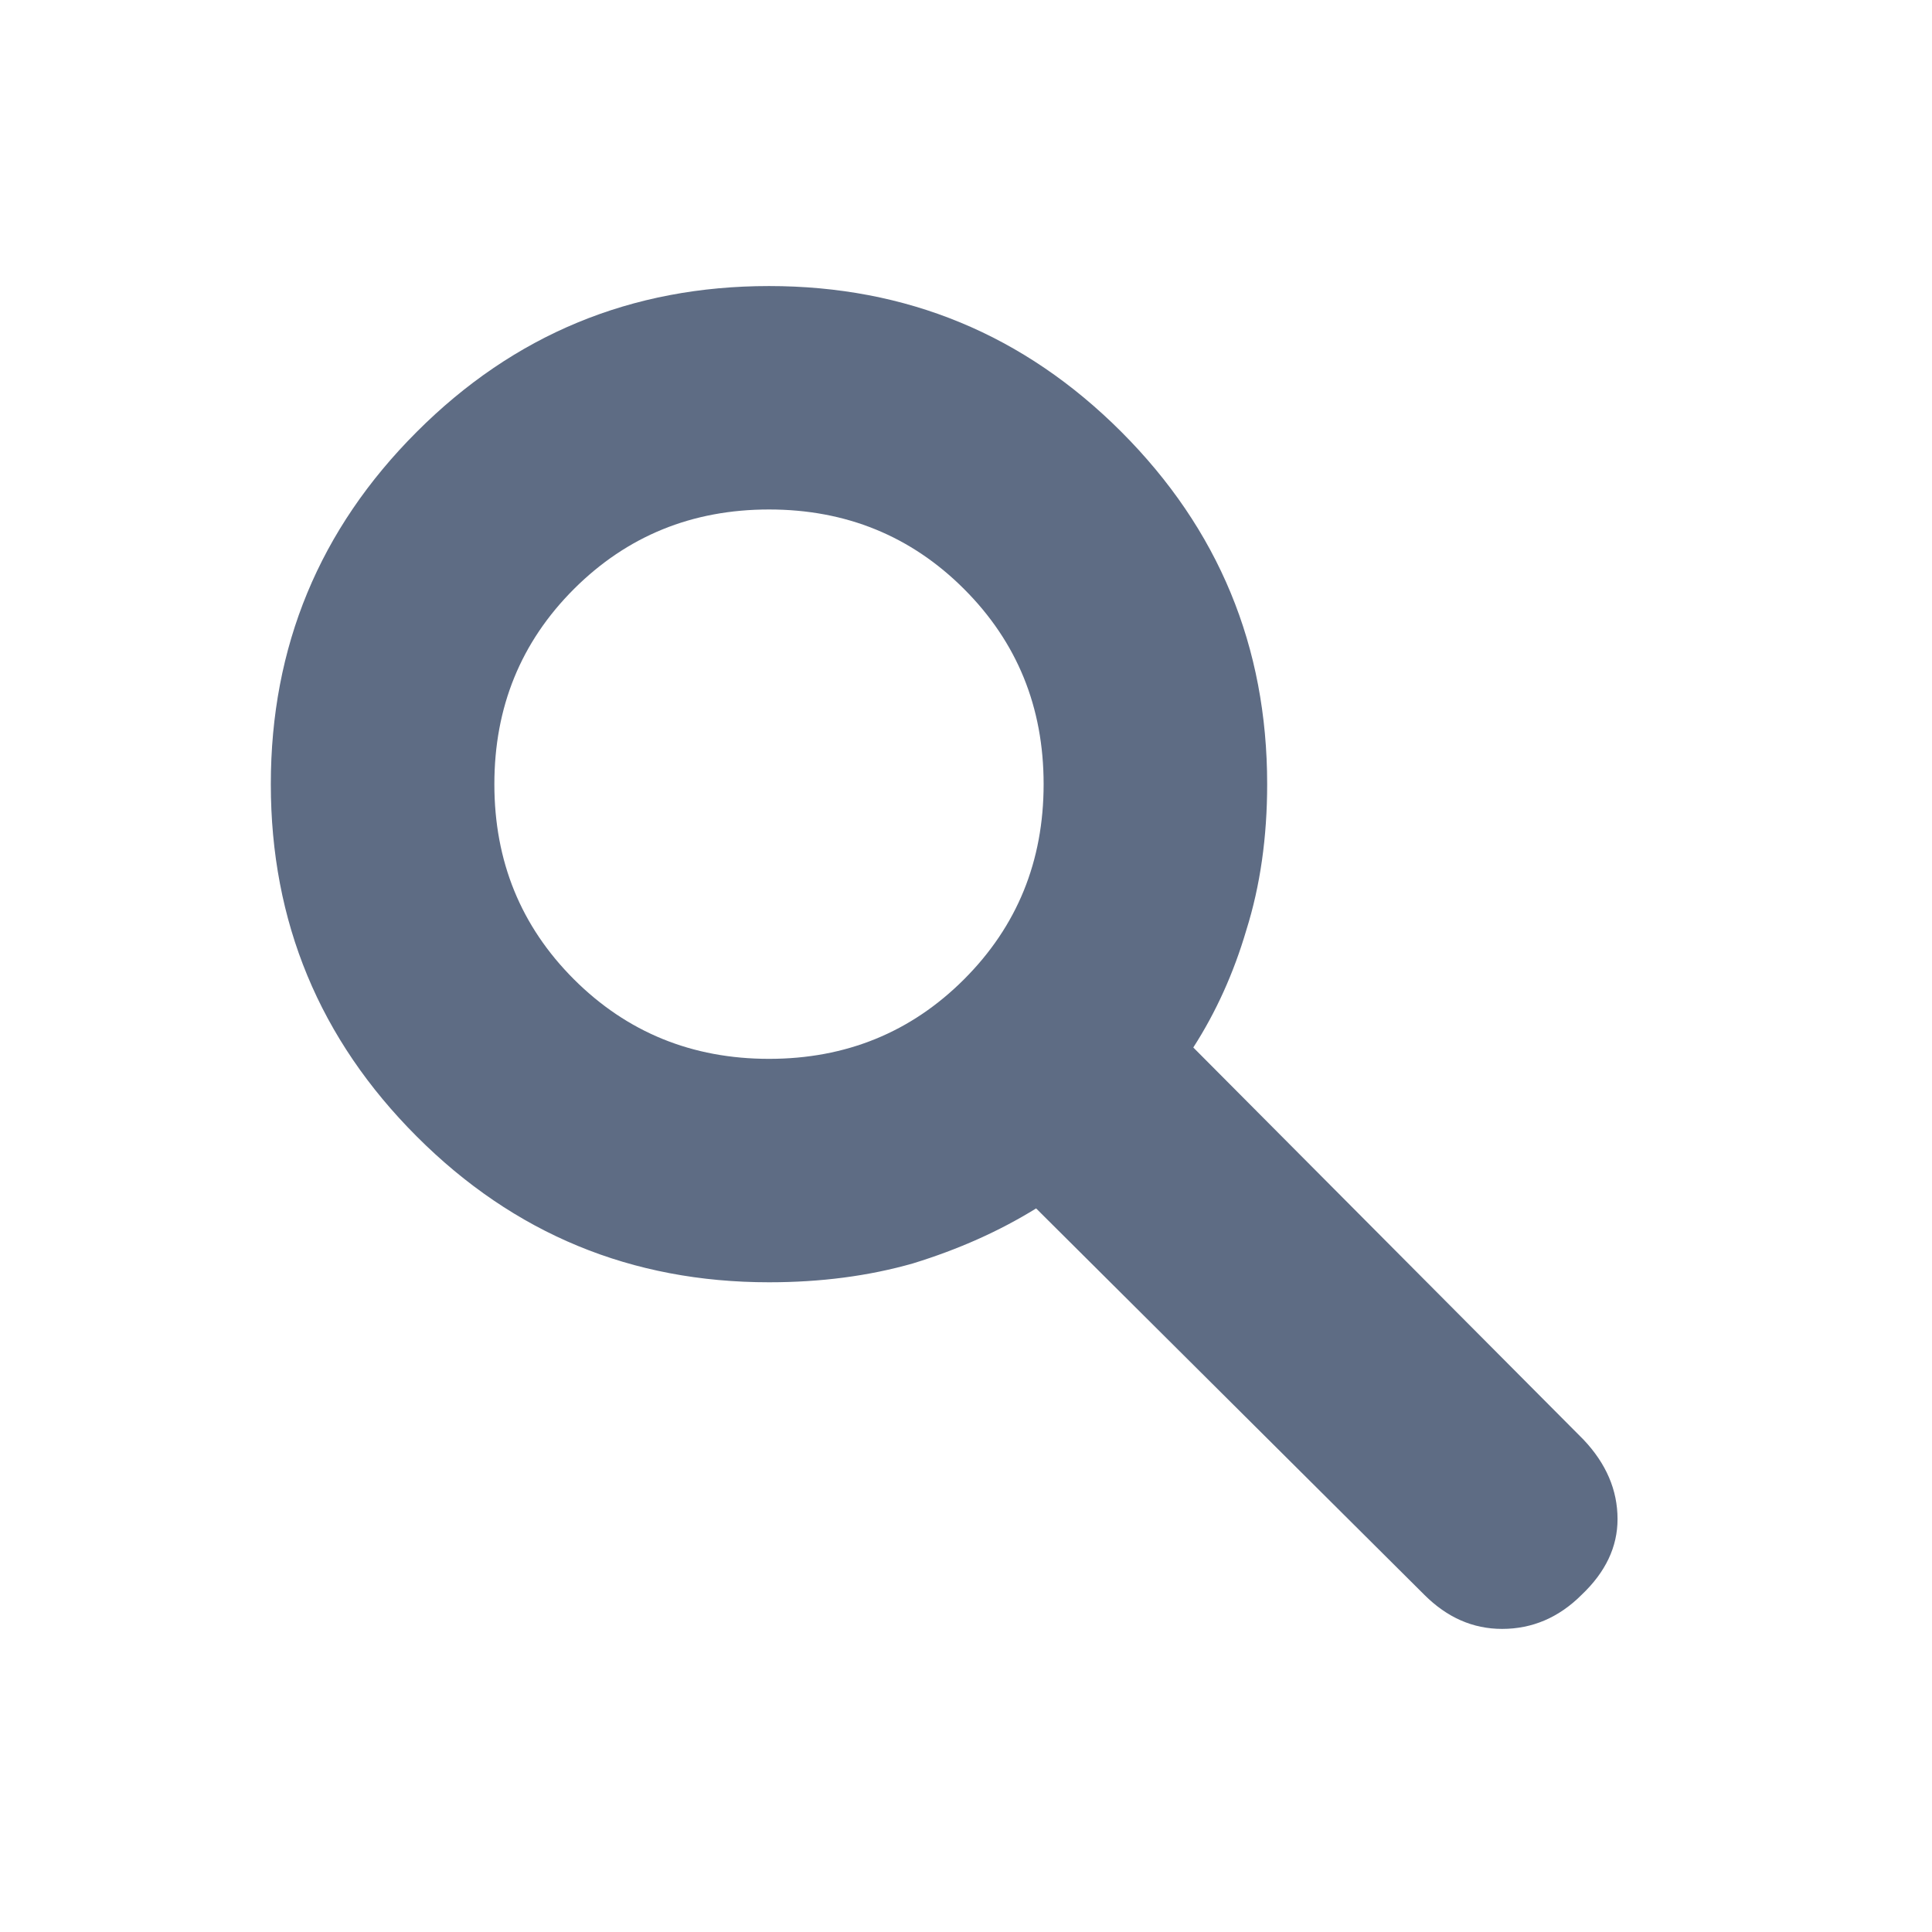 <svg width="17" height="17" viewBox="0 0 17 17" fill="none" xmlns="http://www.w3.org/2000/svg">
<path d="M6.767 11.283C5.556 11.283 4.522 10.856 3.667 10C2.811 9.144 2.383 8.111 2.383 6.9C2.383 5.689 2.811 4.656 3.667 3.8C4.522 2.944 5.556 2.517 6.767 2.517C7.978 2.517 9.011 2.944 9.867 3.8C10.722 4.656 11.15 5.689 11.15 6.9C11.15 7.367 11.089 7.794 10.967 8.183C10.856 8.561 10.7 8.906 10.5 9.217L13.933 12.667C14.133 12.878 14.233 13.111 14.233 13.367C14.233 13.611 14.128 13.833 13.917 14.033C13.717 14.233 13.483 14.333 13.217 14.333C12.961 14.333 12.733 14.233 12.533 14.033L9.117 10.633C8.794 10.833 8.433 10.994 8.033 11.117C7.644 11.228 7.222 11.283 6.767 11.283ZM6.767 9.317C7.444 9.317 8.017 9.083 8.483 8.617C8.95 8.15 9.183 7.578 9.183 6.9C9.183 6.222 8.95 5.65 8.483 5.183C8.017 4.717 7.444 4.483 6.767 4.483C6.089 4.483 5.517 4.717 5.05 5.183C4.583 5.65 4.35 6.222 4.35 6.9C4.35 7.578 4.583 8.15 5.05 8.617C5.517 9.083 6.089 9.317 6.767 9.317Z" fill="#5E6C84"/>
</svg>
